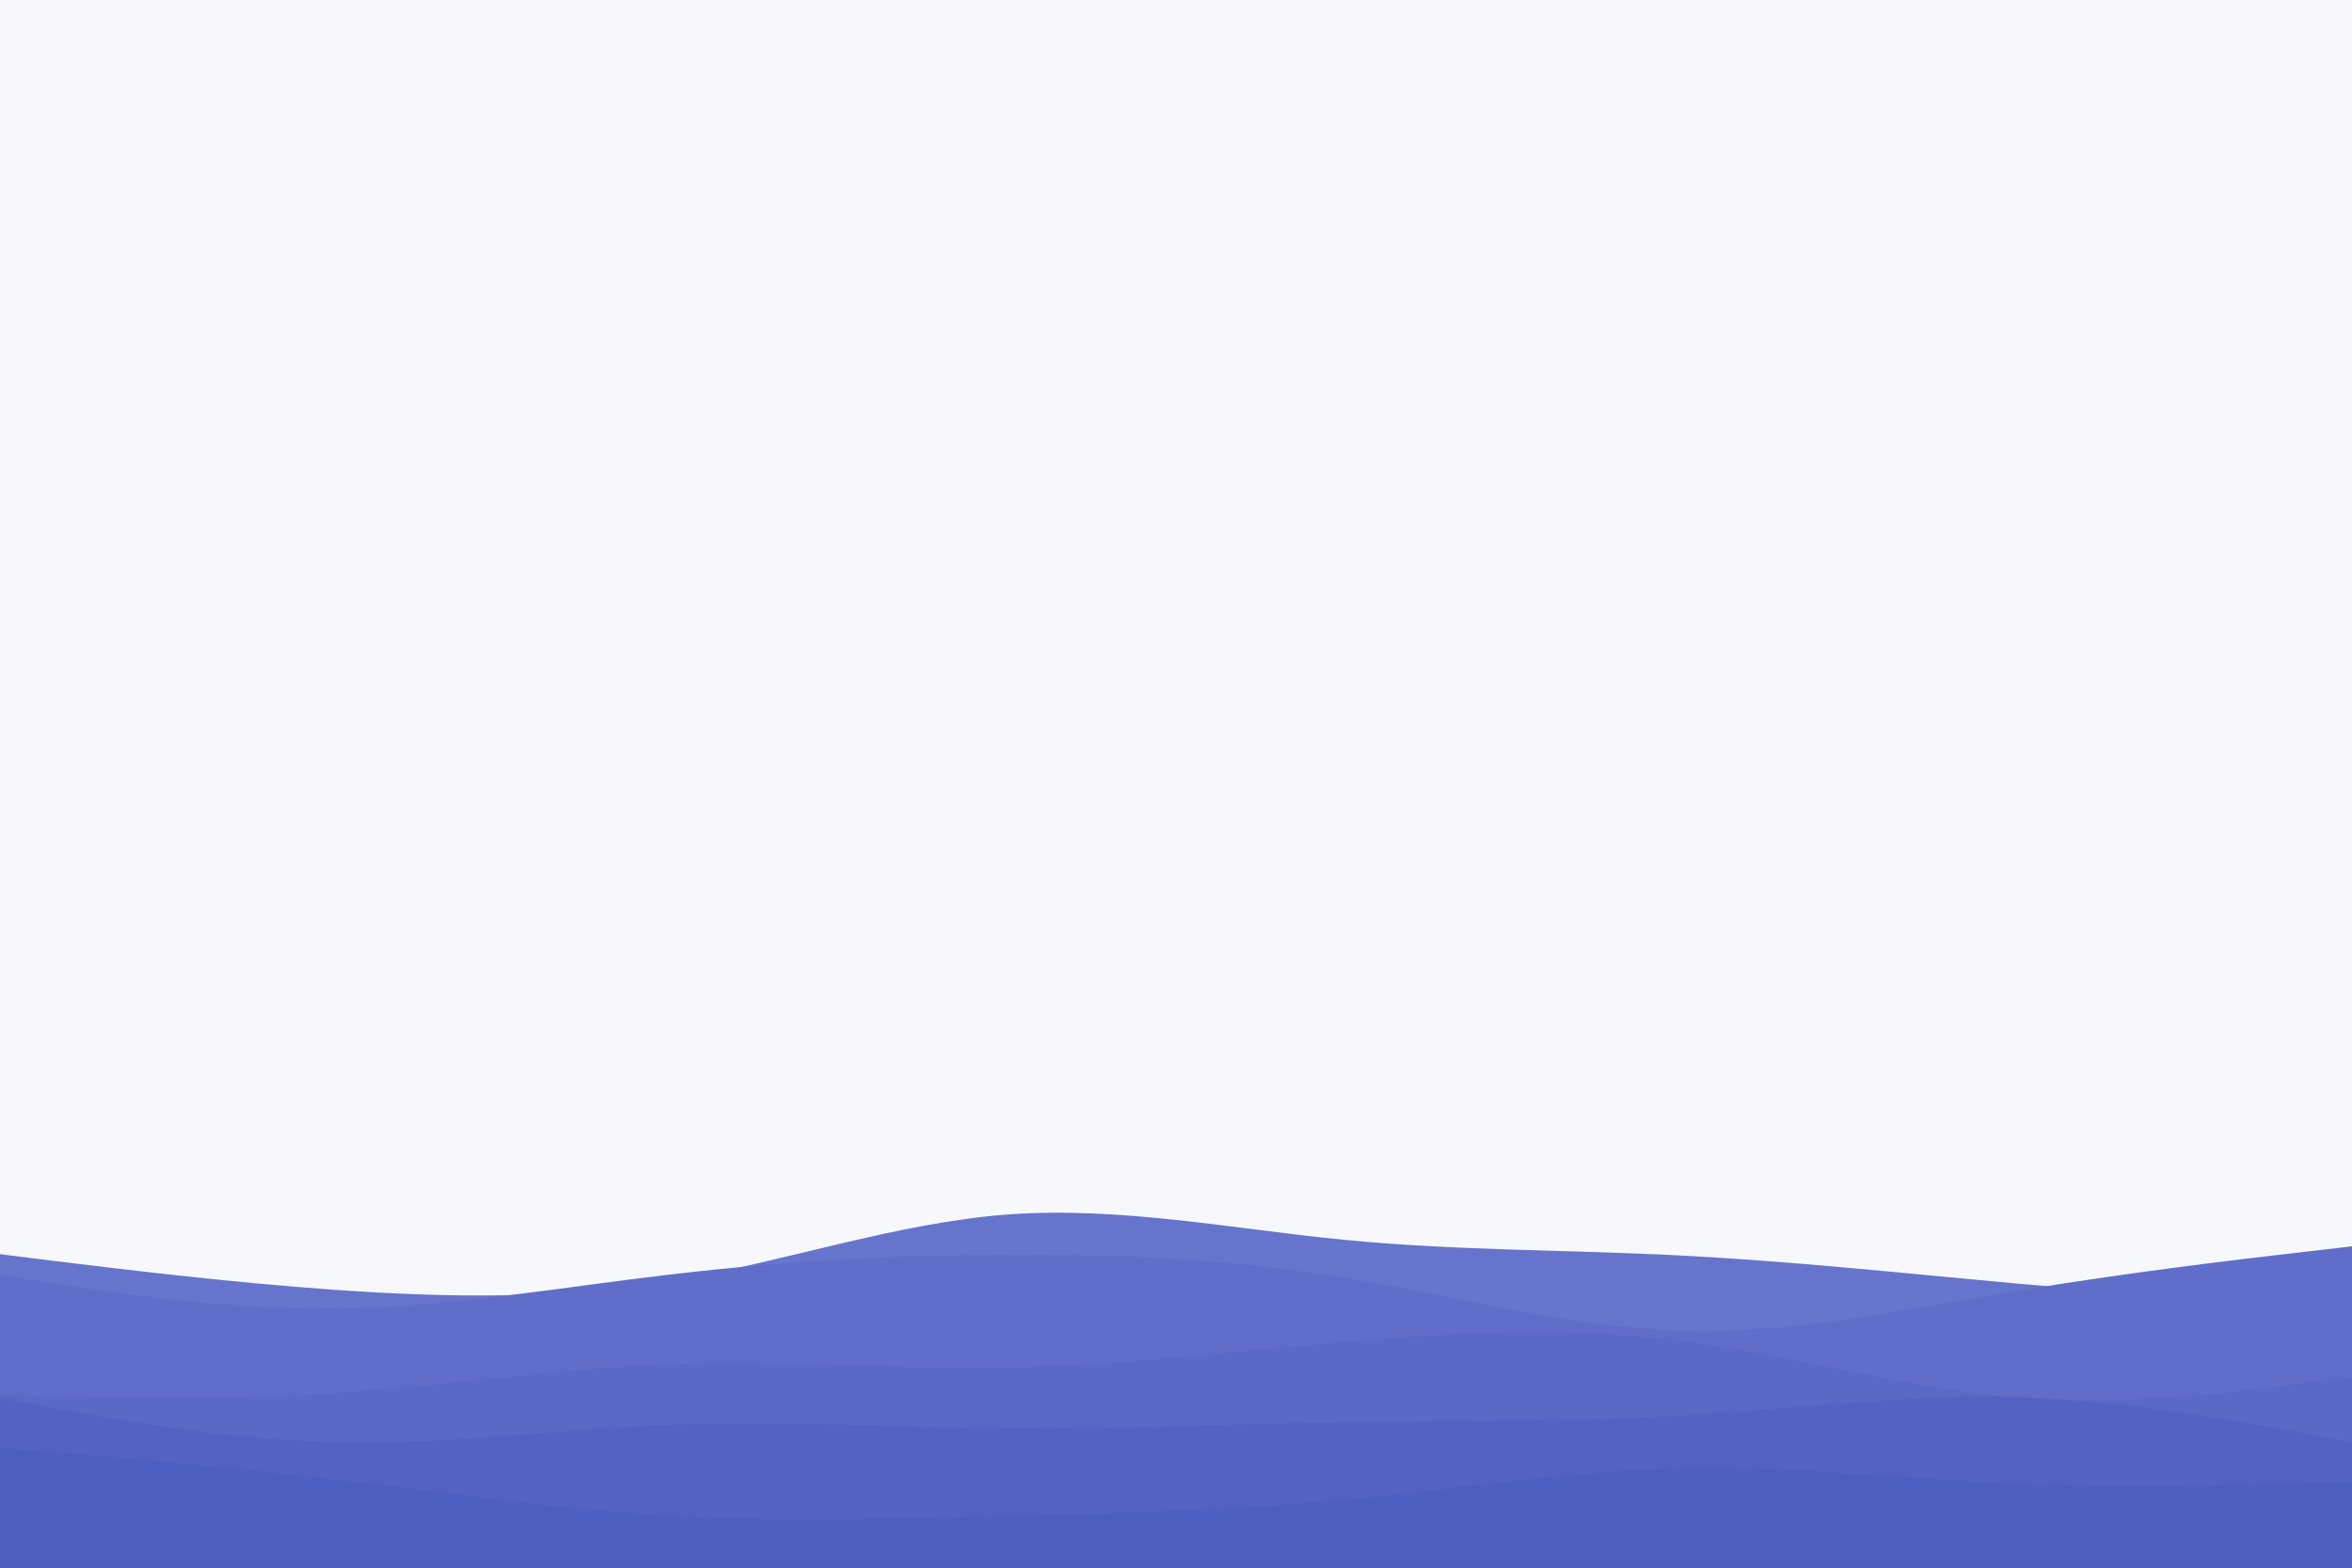 <svg id="visual" viewBox="0 0 900 600" width="900" height="600" xmlns="http://www.w3.org/2000/svg" xmlns:xlink="http://www.w3.org/1999/xlink" version="1.1"><rect x="0" y="0" width="900" height="600" fill="#f7f8fc"></rect><path d="M0 480L21.5 482.7C43 485.3 86 490.7 128.8 493.7C171.7 496.7 214.3 497.3 257.2 490.2C300 483 343 468 385.8 464.8C428.7 461.7 471.3 470.3 514.2 474.5C557 478.7 600 478.3 642.8 480.5C685.7 482.7 728.3 487.3 771.2 491.2C814 495 857 498 878.5 499.5L900 501L900 601L878.5 601C857 601 814 601 771.2 601C728.3 601 685.7 601 642.8 601C600 601 557 601 514.2 601C471.3 601 428.7 601 385.8 601C343 601 300 601 257.2 601C214.3 601 171.7 601 128.8 601C86 601 43 601 21.5 601L0 601Z" fill="#6674cc"></path><path d="M0 488L21.5 491.3C43 494.7 86 501.3 128.8 500.8C171.7 500.3 214.3 492.7 257.2 487.7C300 482.7 343 480.3 385.8 480.2C428.7 480 471.3 482 514.2 489C557 496 600 508 642.8 509.3C685.7 510.7 728.3 501.3 771.2 494.2C814 487 857 482 878.5 479.5L900 477L900 601L878.5 601C857 601 814 601 771.2 601C728.3 601 685.7 601 642.8 601C600 601 557 601 514.2 601C471.3 601 428.7 601 385.8 601C343 601 300 601 257.2 601C214.3 601 171.7 601 128.8 601C86 601 43 601 21.5 601L0 601Z" fill="#606ec9"></path><path d="M0 534L21.5 534.5C43 535 86 536 128.8 533.2C171.7 530.3 214.3 523.7 257.2 522.2C300 520.7 343 524.3 385.8 523.5C428.7 522.7 471.3 517.3 514.2 513.7C557 510 600 508 642.8 513.3C685.7 518.7 728.3 531.3 771.2 534.8C814 538.3 857 532.7 878.5 529.8L900 527L900 601L878.5 601C857 601 814 601 771.2 601C728.3 601 685.7 601 642.8 601C600 601 557 601 514.2 601C471.3 601 428.7 601 385.8 601C343 601 300 601 257.2 601C214.3 601 171.7 601 128.8 601C86 601 43 601 21.5 601L0 601Z" fill="#5a68c6"></path><path d="M0 535L21.5 539C43 543 86 551 128.8 552C171.7 553 214.3 547 257.2 545.3C300 543.7 343 546.3 385.8 546.7C428.7 547 471.3 545 514.2 544.3C557 543.7 600 544.3 642.8 541.8C685.7 539.3 728.3 533.7 771.2 534.8C814 536 857 544 878.5 548L900 552L900 601L878.5 601C857 601 814 601 771.2 601C728.3 601 685.7 601 642.8 601C600 601 557 601 514.2 601C471.3 601 428.7 601 385.8 601C343 601 300 601 257.2 601C214.3 601 171.7 601 128.8 601C86 601 43 601 21.5 601L0 601Z" fill="#5462c3"></path><path d="M0 554L21.5 555.8C43 557.7 86 561.3 128.8 566.3C171.7 571.3 214.3 577.7 257.2 580.2C300 582.7 343 581.3 385.8 580.2C428.7 579 471.3 578 514.2 574C557 570 600 563 642.8 562C685.7 561 728.3 566 771.2 567.8C814 569.7 857 568.3 878.5 567.7L900 567L900 601L878.5 601C857 601 814 601 771.2 601C728.3 601 685.7 601 642.8 601C600 601 557 601 514.2 601C471.3 601 428.7 601 385.8 601C343 601 300 601 257.2 601C214.3 601 171.7 601 128.8 601C86 601 43 601 21.5 601L0 601Z" fill="#4e5dc0"></path></svg>